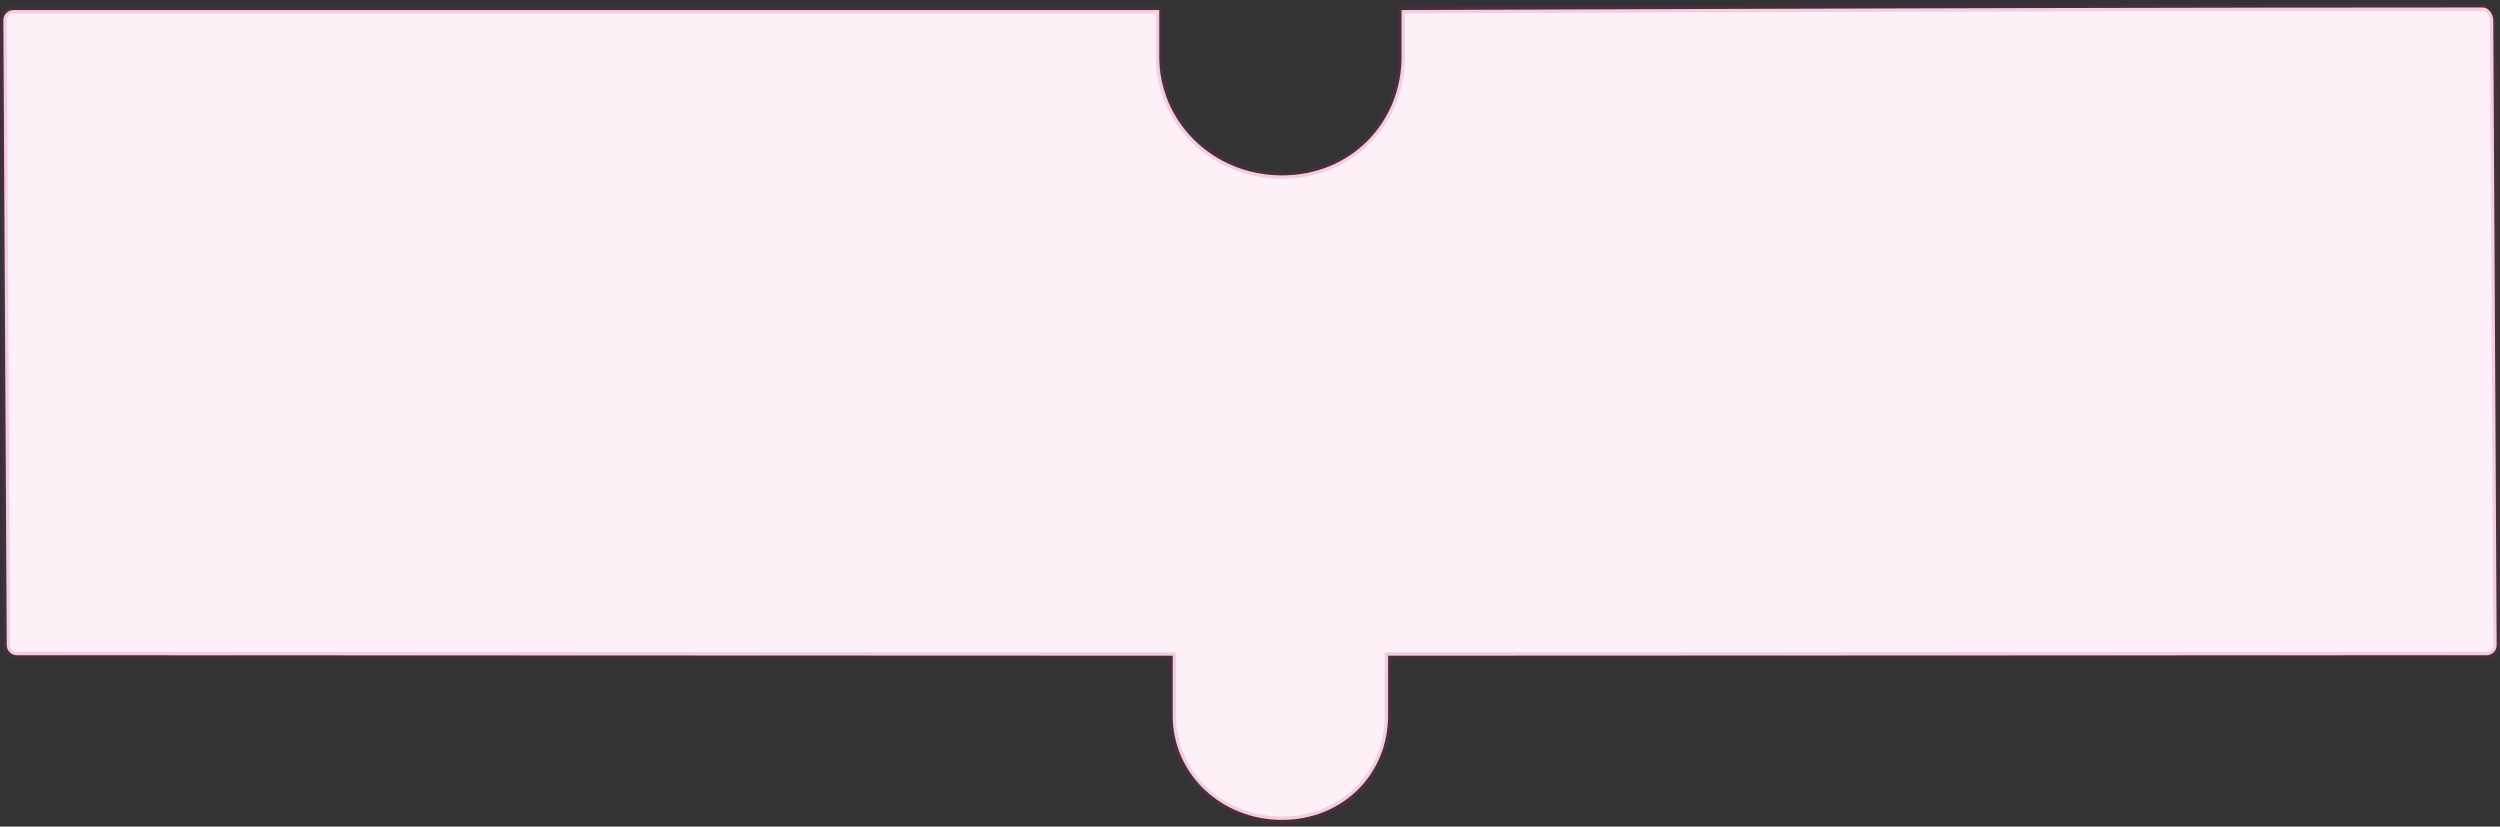 <?xml version="1.0" encoding="UTF-8"?>
<svg width="372px" height="123px" viewBox="0 0 372 123" version="1.1" xmlns="http://www.w3.org/2000/svg" xmlns:xlink="http://www.w3.org/1999/xlink">
    <rect x="0" y="0" width="372" height="123" fill="#333333" stroke="none"/>
    <!-- Generator: sketchtool 51.2 (57519) - http://www.bohemiancoding.com/sketch -->
    <title>AC6841B8-8B4A-4A06-BA19-04835EA855B8</title>
    <desc>Created with sketchtool.</desc>
    <defs></defs>
    <g id="Page-1" stroke="none" stroke-width="1" fill="none" fill-rule="evenodd" stroke-opacity="0.159">
        <g id="Pla-de-treball-nou-amb-text" transform="translate(-313, -1943)" fill="#FDF0F6" stroke="#BE176B">
            <path d="M521.547,1944.497 C521.547,1945.502 521.547,1945.757 521.547,1947.751 C521.547,1950.035 521.547,1950.035 521.547,1951.5 C521.547,1961.098 514.132,1969.097 503.774,1969.097 C493.337,1969.097 485.5,1960.985 485.5,1951.5 L485.5,1944.499 C407.88,1944.5 351.048,1944.5 315.003,1944.5 C314.173,1944.5 313.5,1945.175 313.5,1946.005 L314.003,2038.992 C314.003,2039.825 314.676,2040.5 315.506,2040.5 L487.503,2040.566 L487.503,2041.066 L487.5,2049.5 C487.5,2058.212 494.755,2065 503.774,2065 C512.688,2065 519.544,2058.309 519.544,2049.5 C519.544,2045.819 519.544,2045.819 519.544,2043.476 C519.544,2043.298 519.545,2043.062 519.546,2042.439 C519.546,2042.051 519.546,2042.051 519.547,2041.644 C519.547,2041.352 519.547,2041.352 519.547,2041.066 L519.547,2040.566 L520.047,2040.566 L683,2040.5 C683.83,2040.5 684.503,2039.825 684.503,2038.995 L683.999,1946.008 C683.999,1945.078 683.241,1944.112 682.499,1944.112 C642.406,1944.112 588.755,1944.24 521.547,1944.497 Z" id="puzzle_mig"></path>
        </g>
    </g>
</svg>